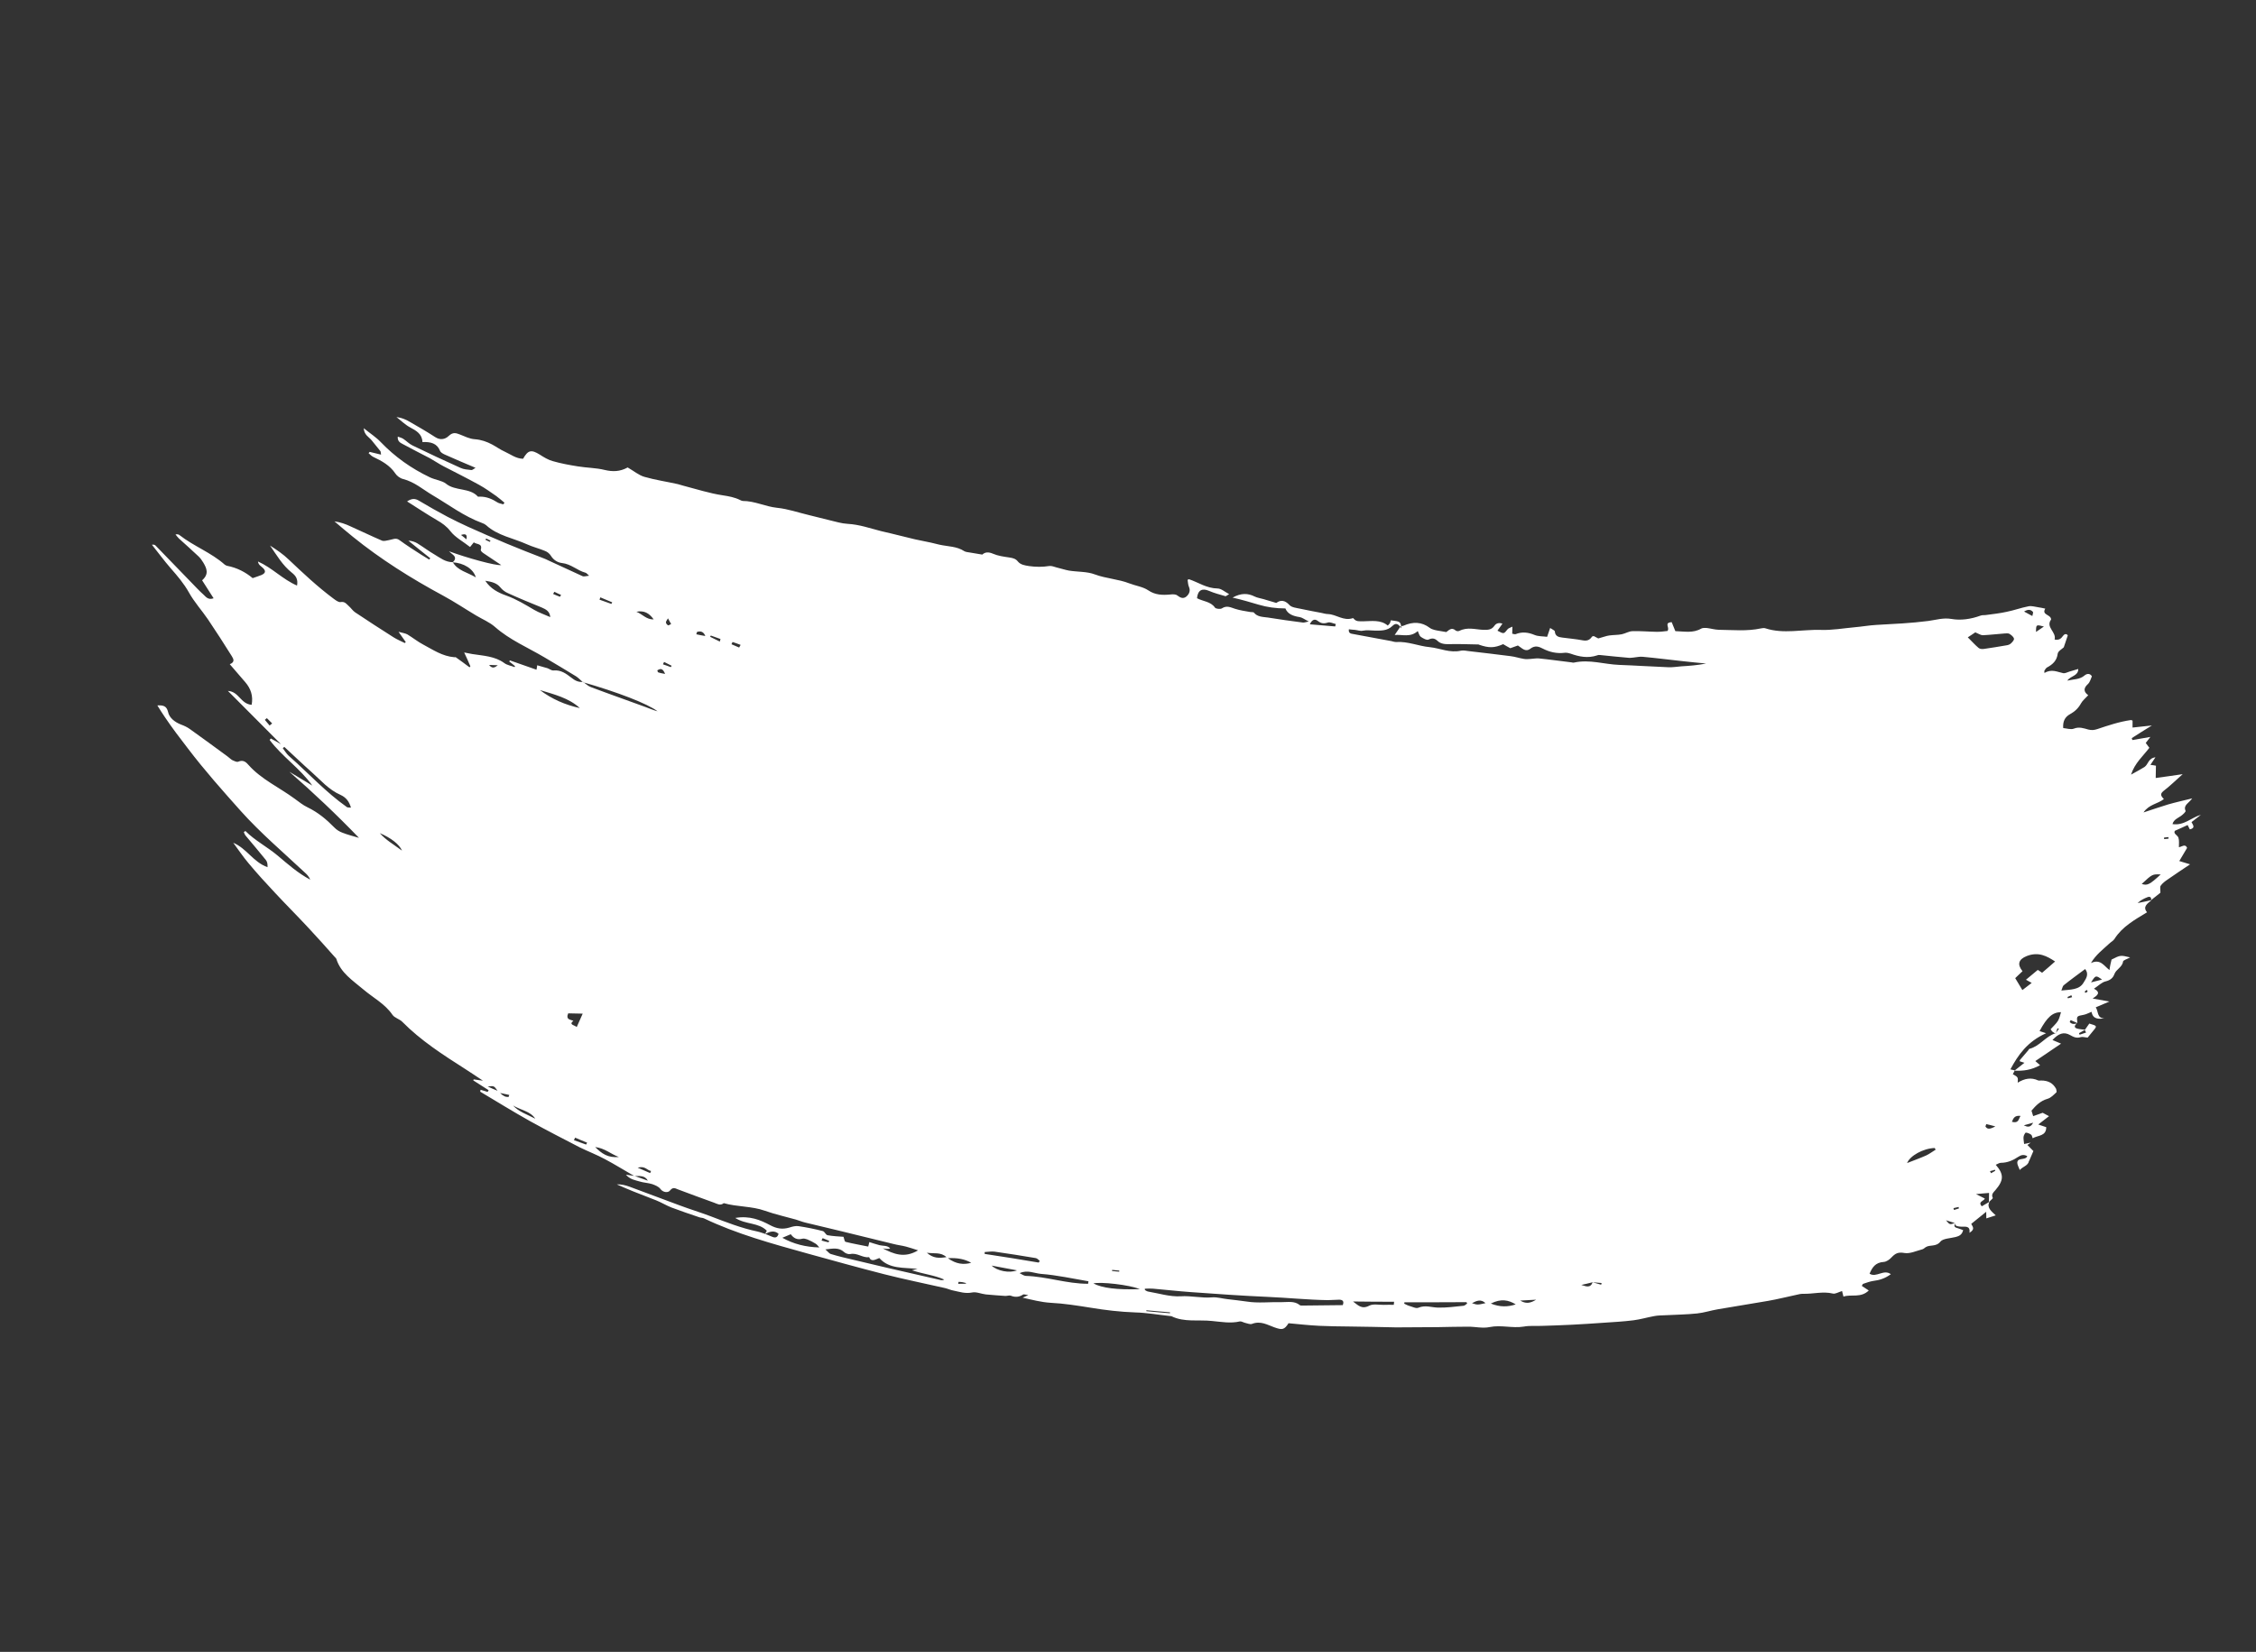 <svg width="1162" height="851" viewBox="0 0 1162 851" fill="none" xmlns="http://www.w3.org/2000/svg">
<rect x="0" y="0" width="1162" height="851" fill="#333333" stroke="none"/>
<path fill-rule="evenodd" clip-rule="evenodd" d="M717.12 322.519C714.534 325.07 711.051 324.886 707.984 324.851C705.99 324.813 704.027 324.498 701.939 324.909C700.625 325.212 699.172 324.595 697.744 324.471C696.762 324.409 695.72 324.326 694.769 324.179C694.451 326.189 695.7 326.443 697.038 326.632C703.578 327.813 710.147 329.1 716.687 330.281C717.489 330.471 718.26 330.747 719.064 330.745C725.233 330.345 730.628 332.854 736.46 333.395C741.814 333.959 746.792 336.512 752.553 335.193C753.776 334.955 755.143 335.25 756.422 335.418C763.62 336.255 770.819 337.092 777.987 338.015C780.366 338.287 782.622 339.093 784.971 339.451C786.041 339.641 787.144 339.552 788.247 339.464C789.677 339.396 791.199 339.072 792.627 339.196C798.19 339.738 803.721 340.558 809.314 341.207C809.76 341.27 810.294 341.461 810.742 341.331C818.799 339.579 826.278 342.254 834.077 342.534C842.472 342.833 850.835 343.411 859.289 343.731C861.521 343.854 863.818 343.42 866.083 343.265C870.255 343.019 874.457 342.688 878.783 341.822C874.767 341.447 870.75 341.072 866.764 340.612C859.863 339.881 853.022 338.979 846.149 338.355C844.602 338.188 842.99 338.577 841.321 338.752C840.576 338.776 839.77 338.97 838.997 338.887C834.057 338.472 829.089 337.95 824.181 337.449C823.734 337.386 823.198 337.387 822.72 337.602C817.85 339.239 813.362 338.31 808.911 336.718C808.02 336.399 807.01 336.231 806.056 336.276C801.852 336.8 798.138 335.954 794.583 334.103C792.775 333.167 790.669 332.317 788.269 334.162C785.598 336.2 783.865 333.745 781.822 332.532C780.687 332.898 779.462 333.329 777.908 333.931C776.722 333.314 775.449 332.569 774.235 331.846C769.629 333.867 766.949 333.874 761.874 332.155C761.755 332.112 761.608 331.963 761.458 332.006C756.724 331.954 751.991 331.709 747.196 331.828C744.693 331.899 742.281 331.905 740.481 330.199C739.124 328.941 737.877 328.495 735.783 329.484C734.885 329.935 732.93 328.85 731.807 328.062C731.067 327.508 730.811 326.354 730.257 325.094C726.412 328.546 722.29 326.782 718.355 327.112C719.504 325.399 720.47 324.007 721.437 322.615C721.944 322.507 722.48 322.505 722.869 322.355C727.804 320.162 732.299 320.321 736.408 323.432C737.088 323.965 738.037 324.305 738.958 324.538C740.741 324.982 742.556 325.148 744.934 325.613C746.042 324.947 747.552 322.784 749.825 324.852C750.179 325.172 751.161 325.234 751.64 325.019C755.83 322.849 759.985 324.335 764.153 324.474C766.415 324.511 768.232 324.485 769.712 322.407C770.437 321.315 771.785 320.542 773.862 321.285C772.926 322.592 772.111 323.748 771.295 324.905C774.614 326.671 774.554 326.65 776.514 324.165C776.996 323.565 778.011 323.348 778.999 322.833C778.984 324.372 778.944 325.42 778.904 326.467C779.737 326.572 780.24 326.849 780.629 326.698C784.067 325.321 787.189 325.762 790.452 327.122C792.321 327.887 794.704 327.774 796.875 328.068C797.518 326.271 797.947 325.072 798.438 323.51C799.562 324.299 800.868 324.766 800.862 325.343C801.018 327.716 802.77 328.246 804.703 328.455C808.153 328.916 811.664 329.207 815.112 329.861C817.431 330.304 818.836 329.744 820.015 327.946C820.136 327.796 820.612 327.773 820.911 327.687C821.977 328.261 823.044 328.836 823.222 328.899C825.73 328.252 827.315 327.564 828.925 327.367C831.042 327.062 833.215 327.164 835.304 326.752C837.184 326.363 839.012 325.182 840.828 325.156C845.029 325.017 849.164 325.434 853.362 325.488C855.357 325.526 857.415 325.2 858.876 325.046C860.264 323.226 856.833 320.84 861.035 320.508C861.674 322.089 862.314 323.669 862.925 325.143C867.629 325.281 872.027 326.275 876.249 323.827C876.998 323.419 878.189 323.458 879.171 323.52C881.223 323.771 883.212 324.386 885.267 324.445C892.473 324.512 899.761 325.285 907.013 323.727C907.819 323.533 908.713 323.467 909.366 323.7C918.598 326.713 928.33 324.208 937.797 324.505C943.543 324.725 949.479 323.663 955.291 323.135C959.017 322.826 962.746 322.133 966.5 321.931C975.379 321.438 984.287 321.052 993.203 319.896C997.139 319.373 1000.93 318.123 1005.15 318.861C1009.94 319.704 1015.16 318.964 1020.09 317.156C1020.96 316.79 1022.03 316.98 1022.95 316.828C1026.47 316.348 1030.02 315.976 1033.51 315.198C1037.33 314.44 1041.04 313.062 1044.91 312.325C1046.5 312.022 1048.22 312.638 1049.88 312.847C1051.1 312.994 1052.2 313.29 1053.45 313.544C1051.42 316.969 1056.43 316.444 1056.46 319.159C1053.5 323.122 1059.32 325.587 1058.27 329.459C1060.59 329.902 1061.58 329.002 1062.63 327.545C1063.69 326.089 1064.79 326.77 1065.05 327.347C1064.28 329.679 1063.73 331.412 1062.99 333.467C1062.15 334.324 1060.03 335.398 1059.86 336.788C1059.41 340.296 1057.37 342.268 1054.31 343.879C1053.72 344.244 1053.38 344.993 1052.96 345.614C1052.95 345.999 1053.04 346.32 1053.04 346.704C1056.72 344.45 1059.65 346.175 1062.77 346.808C1063.72 346.955 1064.83 346.29 1065.88 345.988C1067.37 345.556 1068.81 345.104 1070.45 344.629C1070.47 348.307 1066.54 348.06 1064.82 350.63C1068.31 349.851 1071.17 350.101 1073.66 347.999C1074.62 347.184 1076.33 346.539 1077.47 348.396C1076.86 349.723 1076.55 351.348 1075.43 352.399C1072.97 354.607 1073.25 356.445 1075.59 358.15C1074.14 359.757 1072.67 360.872 1071.88 362.328C1070.55 364.747 1068.77 366.526 1066.2 367.922C1063.53 369.383 1062.44 371.695 1062.7 375.072C1064.46 375.217 1066.6 375.982 1068.15 375.379C1070.96 374.26 1073.36 375.216 1075.62 375.83C1077.4 376.275 1078.6 376.122 1080.18 375.626C1085.89 373.709 1091.59 371.792 1097.59 370.943C1097.86 370.942 1098.12 371.134 1098.42 371.24C1098.41 372.202 1098.4 373.164 1098.41 374.811C1101.54 374.482 1104.41 374.154 1108.37 373.738C1104.33 376.249 1101.15 378.203 1098 380.263C1098.09 380.584 1098.23 380.926 1098.32 381.246C1101.24 380.747 1104.11 380.227 1107.6 379.641C1106.57 381.011 1105.85 381.911 1105.21 382.747C1105.92 383.771 1106.51 384.561 1107.07 385.243C1103.78 389.57 1099.57 393.087 1097.64 399.057C1100.39 397.532 1102.55 396.372 1104.53 395.149C1106.54 393.839 1106.42 390.611 1110.21 390.131C1109.21 391.609 1108.48 392.701 1107.61 394.029C1108.83 394.176 1109.66 394.28 1110.46 394.471C1110.41 396.673 1110.36 398.683 1110.34 400.799C1114.78 400.168 1118.93 399.623 1124.24 398.819C1120.51 402.121 1117.59 405.036 1114.38 407.46C1112.16 409.176 1113.4 410.391 1114.55 411.671C1111.31 414.181 1106.9 414.341 1104.06 418.539C1108.75 417.03 1112.67 415.631 1116.64 414.445C1120.52 413.323 1124.52 412.437 1129.15 411.292C1127.4 413.755 1124.41 414.81 1125.72 417.693C1125.95 418.163 1124.36 419.621 1123.37 420.329C1121.75 421.487 1119.63 422.177 1118.98 424.552C1124.96 425.434 1128.69 421.17 1133.62 419.747C1132.03 421.012 1130.38 422.257 1128.79 423.522C1129.52 425.038 1130.99 426.531 1127.92 427.266C1127.45 426.326 1127.04 425.6 1126.78 425.024C1124.54 426.055 1122.68 426.937 1120.23 427.991C1119.23 429.468 1121.58 430.211 1122.04 431.535C1122.53 432.966 1122.25 434.699 1122.29 436.452C1123.6 436.341 1125.56 434.434 1126.51 436.804C1125.18 439.031 1123.85 441.258 1122.49 443.571C1124.24 444.101 1125.81 444.567 1128.04 445.267C1123.81 448.1 1120.13 450.546 1116.47 453.1C1115.15 453.98 1113.77 455.031 1112.92 456.273C1112.41 456.958 1112.81 458.261 1112.77 459.886C1111.54 460.894 1109.71 462.267 1108 463.683C1108.16 462.293 1107.45 461.653 1106.05 462.212C1104.25 462.923 1102.55 463.761 1101.01 465.24C1103.4 464.742 1105.85 464.265 1108.27 463.682C1106.16 465.44 1103.44 467.072 1105.88 469.974C1099.47 473.86 1093.03 477.446 1089.13 483.678C1088.49 484.705 1087.21 485.307 1086.28 486.229C1083.06 489.23 1079.52 491.826 1076.98 496.13C1081.88 493.83 1083.63 497.545 1086.53 499.74C1086.75 498.371 1086.82 497.623 1087 496.917C1087.19 496.019 1087.44 495.141 1087.6 494.328C1092.18 492.008 1092.18 492.008 1097.17 493.214C1095.73 494.051 1093.58 494.634 1093.51 495.383C1093.16 498.248 1089.96 499.325 1089.07 501.808C1088.4 503.691 1087.08 504.956 1084.51 505.582C1082.54 506.036 1080.82 507.836 1078.55 509.338C1082.49 511.424 1080 512.948 1077.87 514.407C1080.96 514.934 1083.73 515.44 1086.49 515.946C1084.13 516.936 1081.83 517.946 1079.46 518.936C1080.99 521.219 1079.97 524.621 1083.99 524.611L1084.14 524.568C1080.86 525.132 1077.94 525.054 1077.3 521.25C1075.74 521.853 1074.63 522.518 1073.41 522.757C1069.53 523.493 1069.56 523.408 1070 527.041C1068.85 526.531 1067.69 526.021 1066.53 525.51C1066.35 525.832 1066.23 526.174 1066.05 526.495C1066.9 527.476 1068.06 527.794 1069.67 527.213C1068.65 528.199 1067.99 529.312 1069.86 529.885C1071.13 530.245 1072.59 530.284 1073.99 530.494C1072.91 531.074 1071.89 531.676 1070.82 532.256C1070.93 532.49 1071.02 532.811 1071.14 533.046C1072.27 532.68 1073.35 532.292 1074.48 531.926C1074.25 531.456 1074.02 530.986 1073.81 530.623C1074.6 529.552 1075.35 528.374 1076.14 527.303C1080.38 528.533 1080.32 528.512 1077.67 531.618C1076.86 532.582 1076.1 533.568 1075.29 534.532C1073.98 534.45 1072.79 534.025 1071.84 534.263C1069.57 534.995 1068.09 534.272 1066.25 533.229C1063.02 531.399 1060.33 532.368 1057.17 535.775C1058.39 536.306 1059.6 536.838 1061.59 537.645C1059.01 539.426 1057.01 540.736 1054.97 542.13C1052.84 543.59 1050.62 545.113 1048.34 546.615C1049.26 547.426 1049.94 547.958 1050.79 548.747C1046.36 551.217 1042.07 551.805 1037.6 551.56C1039.19 550.295 1040.69 549.093 1042.73 547.506C1041.67 547.124 1040.98 546.976 1040.33 546.743C1040.36 546.465 1040.28 546.144 1040.46 546.015C1041.84 544.387 1043.32 542.694 1044.7 541.066C1044.91 540.852 1045.01 540.402 1045.31 540.316C1050.68 538.956 1053.56 533.903 1058.76 532.286C1059.36 531.536 1059.9 530.765 1060.51 530.015C1060.27 529.931 1059.97 529.824 1059.73 529.739C1059.43 530.595 1059.09 531.537 1058.81 532.5C1058.31 532.223 1057.75 531.925 1057.27 531.563C1056.8 531.201 1056.54 530.624 1056.21 530.219C1057.57 528.676 1059.01 527.454 1059.95 525.955C1060.77 524.606 1061.08 522.98 1061.57 521.418C1057.25 521.515 1054.49 523.809 1050.52 531.174C1051.11 531.386 1052.18 531.768 1053.87 532.277C1044.12 536.706 1039.5 543.452 1035.49 550.902C1036.3 551.093 1037.04 551.262 1037.78 551.431C1037.42 552.074 1037.11 552.737 1036.75 553.379C1039.48 554.933 1039.48 554.933 1039.27 557.756C1042.71 555.609 1046.18 554.916 1049.79 556.596C1050.21 556.745 1050.77 556.658 1051.25 556.635C1054.94 556.604 1057.58 558.03 1059.1 561.084C1059.07 560.977 1059.07 560.784 1058.98 560.656C1059.07 561.362 1059.5 562.387 1059.17 562.751C1057.79 563.995 1056.35 565.602 1054.64 566.055C1050.91 567.133 1048.65 569.512 1046.36 572.169C1046.62 572.938 1046.85 573.793 1047.23 574.989C1049.14 574.321 1050.91 573.697 1052.13 573.266C1053.38 573.904 1054.44 574.479 1055.39 575.011C1053.17 576.727 1051.79 577.778 1049.84 579.301C1051.74 579.98 1052.9 580.298 1053.96 580.68C1053.95 585.405 1049.76 584.774 1046.97 586.385C1046.65 585.595 1046.63 584.911 1046.21 584.57C1045.41 583.994 1044.38 583.527 1043.45 583.486C1043.13 583.466 1042.34 584.921 1042.27 585.67C1042.14 586.782 1042.46 587.957 1042.56 589.346C1043.79 589.108 1044.86 588.913 1045.97 588.632C1045.43 589.019 1044.85 589.49 1044.26 589.855C1045.29 590.9 1046.32 591.945 1047.35 592.99C1047.51 592.562 1047.69 592.241 1047.84 591.813C1046.96 593.911 1045.98 596.072 1045.1 598.17L1045.07 598.063C1044.66 600.523 1042.06 600.85 1040.32 602.736C1039.74 601.177 1039.06 600.067 1039.04 598.998C1039.16 596.047 1043.22 597.982 1044.2 595.628C1042.48 594.627 1041.02 594.973 1039.61 595.918C1036.88 597.742 1034.01 599.032 1030.53 599.041C1029.72 599.043 1028.88 599.707 1027.96 600.052C1032.23 604.958 1032.14 608.016 1027.77 613.115C1026.74 614.294 1025.51 615.302 1026.42 617.074C1026.57 617.416 1025.1 618.531 1024.43 619.26C1024.42 617.806 1024.46 616.373 1024.51 614.556C1022.45 614.689 1020.63 614.908 1017.8 615.15C1019.85 616.171 1021.03 616.788 1022.34 617.448C1021.88 618.732 1018.54 619.082 1020.78 621.428C1022.04 620.72 1023.32 619.925 1024.67 619.152C1023.27 622.127 1025.49 623.789 1027.94 626.114C1025.97 626.76 1024.62 627.148 1023.1 627.665C1023.08 626.404 1023.06 625.72 1023.04 624.266C1020.13 626.604 1017.76 628.555 1015.33 630.486C1015.91 631.852 1017.6 633.131 1014.42 635.085C1014.94 631.021 1011.86 632.141 1009.6 631.911C1008.32 631.743 1006.92 631.726 1006.85 630.058C1005.39 629.634 1003.97 629.125 1002.33 628.637C1004.25 630.963 1004.25 630.963 1006.85 630.058C1006.78 630.999 1006.17 632.134 1007.83 632.536C1008.99 632.853 1010.03 633.321 1011.16 633.724C1010.6 636.035 1009.19 636.787 1007.28 637.262C1004.57 637.932 1000.78 638.027 999.487 639.591C997.165 642.526 994.083 641.037 991.805 642.539C991.265 642.925 990.754 643.418 990.157 643.591C987.052 644.411 983.671 646.002 980.906 645.496C977.636 644.905 976.199 645.743 974.273 647.757C973.28 648.85 971.66 650.009 970.29 650.098C965.909 650.365 964.306 652.978 962.964 656.167C966.456 658.381 970.225 653.647 973.921 656.417C970.921 658.627 967.994 659.511 964.774 659.904C963.074 660.164 961.37 660.81 959.697 661.37C959.398 661.457 959.184 662.056 958.972 662.462C960.155 663.272 961.309 663.974 962.552 664.805C958.433 668.835 953.541 666.602 949.508 667.96C949.193 666.592 948.992 665.844 948.791 665.097C946.999 665.614 945.261 666.73 944.043 666.391C938.934 665.143 933.767 666.674 928.735 666.516C927.604 666.497 926.44 666.757 925.335 667.037C920.412 668.076 915.545 669.328 910.623 670.175C901.972 671.714 893.354 672.976 884.702 674.516C881.213 675.102 877.717 676.266 874.169 676.638C868.744 677.208 863.234 677.264 857.841 677.556C855.934 677.646 853.999 677.63 852.06 677.998C848.48 678.648 844.955 679.705 841.377 680.163C836.189 680.818 831.005 681.087 825.79 681.442C820.426 681.841 815.092 682.154 809.699 682.445C804.515 682.715 799.302 682.878 794.089 683.041C790.961 683.177 787.867 682.843 784.854 683.406C778.948 684.383 773.219 682.431 767.222 683.665C763.67 684.422 759.809 683.427 756.116 683.457C750.964 683.449 745.751 683.612 740.569 683.689C734.255 683.748 727.941 683.807 721.717 683.801C720.764 683.846 719.781 683.785 718.769 683.809C710.73 683.636 702.632 683.443 694.562 683.357C689.56 683.305 684.557 683.254 679.557 683.01C674.288 682.767 669.083 682.16 663.697 681.682C661.46 685.129 660.416 685.239 656.38 683.795C652.819 682.522 649.327 680.307 644.903 682.007C643.887 682.416 642.464 681.714 641.275 681.482C640.414 681.27 639.437 680.631 638.662 680.74C633.767 681.886 629.011 680.957 624.28 680.52C617.319 679.768 609.949 681.283 603.458 678.093C603.34 678.05 603.162 677.987 602.953 678.008C596.825 677.361 590.79 676.265 584.687 676.109C576.887 675.83 569.243 674.93 561.661 673.666C554.882 672.593 548.043 671.498 541.138 671.152C536.227 670.844 531.772 669.637 526.75 668.516C527.887 667.958 528.515 667.699 529.652 667.141C528.343 667.058 527.364 666.612 526.915 666.934C524.817 668.307 522.791 668.355 520.626 667.484C519.854 667.208 518.688 667.66 517.766 667.62C514.432 667.393 511.04 667.145 507.737 666.833C505.358 666.561 502.838 665.37 500.66 665.846C497.198 666.539 494.29 665.498 491.229 664.886C489.653 664.612 488.231 663.91 486.686 663.551C476.286 661.183 465.794 659.071 455.487 656.446C442.238 653.059 429.081 649.415 415.924 645.771C397.719 640.707 379.483 635.729 362.617 627.669C361.936 627.329 361.041 627.395 360.27 627.119C355.432 625.485 350.594 623.851 345.817 622.046C343.117 620.984 340.601 619.408 337.902 618.346C333.987 616.752 330.01 615.33 326.154 613.758C323.276 612.632 320.46 611.335 317.672 610.145C320.115 610.053 322.194 610.604 324.272 611.347C332.847 614.51 341.332 617.739 349.908 620.903C355.219 622.899 360.712 624.574 366.023 626.57C373.915 629.586 381.776 632.688 390.186 634.441C391.553 634.737 392.828 635.289 394.165 635.671C395.381 636.202 396.627 636.648 397.783 637.158C399.355 637.817 400.46 637.536 401.015 635.611C398.83 633.671 396.47 634.468 394.105 635.65C394.469 635.007 394.773 634.344 394.955 634.023C390.798 629.736 384.146 630.928 378.7 627.436C386.247 626.177 391.644 628.494 396.651 631.153C399.91 632.898 402.912 633.489 406.585 632.39C408.109 631.873 409.87 631.441 411.327 631.672C415.52 632.303 419.77 633.147 423.81 634.206C424.79 634.46 425.309 636.191 426.261 636.338C429.085 636.865 432.062 636.965 434.472 637.151C434.878 638.262 434.984 639.651 435.548 639.756C439.351 640.73 443.216 641.34 447.198 642.186C447.447 641.116 447.602 640.496 447.787 639.79L447.698 639.854C449.449 640.384 451.171 641 453.012 641.465C454.854 641.931 457.092 641.476 458.505 643.14C457.877 643.399 457.282 643.379 456.746 643.38C456.032 643.318 455.408 643.191 454.693 643.129C460.234 645.98 465.81 648.36 472.879 644.13C470.534 643.388 468.694 642.73 466.733 642.222C464.595 641.65 462.334 641.42 460.195 640.849C450.778 638.542 441.36 636.235 432.002 633.95C426.268 632.575 420.593 631.221 414.859 629.846C413.195 629.444 411.564 628.764 409.931 628.276C404.645 626.772 399.177 625.588 394.013 623.741C387.188 621.3 379.649 621.789 372.789 619.818C370.988 621.298 369.332 620.126 367.848 619.596C361.616 617.367 355.474 615.073 349.273 612.759C347.789 612.228 346.726 611.268 345.038 613.368C344.163 614.503 341.573 614.446 340.133 612.482C339.281 611.309 337.472 610.565 335.929 610.013C333.821 609.356 331.498 609.297 329.39 608.64C327.223 607.961 324.694 607.732 322.396 605.173C324.627 605.488 325.728 605.592 326.798 605.782C329.112 606.609 331.368 607.416 333.683 608.244C332.162 605.383 329.298 605.903 326.708 605.846C321.644 602.972 316.731 599.863 311.605 597.161C307.399 594.884 302.8 593.143 298.532 591.037C289.939 586.612 281.406 582.208 272.964 577.547C264.316 572.716 255.88 567.478 247.383 562.411C247.264 562.368 247.417 561.94 247.541 561.406C248.818 561.766 249.946 562.169 251.164 562.508C251.345 562.187 251.497 561.952 251.679 561.63C249.015 559.905 246.381 558.287 243.777 556.583C243.838 556.412 243.899 556.241 243.96 556.07C245.18 556.216 246.459 556.384 248.749 556.72C245.05 554.335 242.329 552.397 239.428 550.587C228.034 543.325 216.67 535.978 207.234 526.424C205.819 524.952 203.204 524.403 202.118 522.759C198.302 517.146 192.139 513.976 187.059 509.649C181.713 505.13 175.498 501.169 173.274 494.098C173.159 493.671 172.745 493.33 172.451 493.031C167.914 487.933 163.437 482.856 158.781 477.908C153.122 471.829 147.254 465.964 141.595 459.886C136.939 454.937 132.372 449.925 128.015 444.698C125.189 441.37 122.753 437.698 120.138 434.156C127.166 437.153 130.433 444.114 137.793 446.747C137.867 445.229 137.701 444.01 136.965 443.071C133.582 438.868 130.049 434.708 126.575 430.569C126.104 430.015 125.873 429.353 125.581 428.669C125.851 428.476 126.121 428.283 126.391 428.09C131.316 433.037 137.657 436.271 143.062 440.811C148.261 445.181 153.486 449.85 159.797 453.169C159.186 451.695 158.244 450.586 157.122 449.605C145.938 439.136 134.183 429.139 123.99 417.77C114.623 407.274 105.315 396.801 96.848 385.662C92.731 380.327 88.673 375.014 84.916 369.422C83.595 367.501 82.363 365.516 81.044 363.403C84.113 363.246 85.836 363.669 86.579 366.831C87.206 369.759 89.953 371.996 93.246 373.271C94.849 373.844 96.449 374.61 97.78 375.568C104.286 380.213 110.702 384.921 117.119 389.63C117.976 390.226 118.742 391.08 119.69 391.612C120.609 392.037 121.972 392.718 122.69 392.395C125.382 391.234 126.797 392.706 128.034 394.113C134.573 401.473 143.912 405.682 151.806 411.499C153.936 413.033 155.944 414.717 158.345 415.865C163.828 418.502 168.2 422.19 172.269 426.349C173.389 427.522 174.928 428.459 176.471 429.011C178.993 430.009 181.696 430.686 184.903 431.64C173.288 419.569 161.426 408.375 149.024 397.567C152.991 399.951 156.899 402.314 160.866 404.699C154.639 395.906 145.259 389.751 138.881 381.194C139.091 380.98 139.332 380.68 139.483 380.444C141.232 381.359 142.949 382.36 144.726 383.381C135.525 374.105 126.442 365.063 117.389 355.935C123.103 356.241 123.845 362.589 129.617 363.109C130.467 358.489 129.193 354.751 126.307 351.401C123.657 348.329 121.007 345.257 118.357 342.185C121.257 341.002 120.171 339.359 119.38 338.014C115.422 331.674 111.374 325.399 107.176 319.167C103.976 314.45 100.028 310.141 97.307 305.209C94.731 300.619 91.434 296.736 87.958 292.79C84.542 288.865 81.486 284.682 78.25 280.628C79.174 280.476 79.709 280.667 80.063 280.987C86.077 287.193 92.092 293.4 98.106 299.606C100.318 301.845 102.468 304.256 104.859 306.366C106.07 307.475 107.184 309.225 110.023 308.213C107.999 305.075 106.122 302.087 104.098 298.949C107.792 295.733 106.452 292.743 104.694 289.797C104.02 288.687 103.227 287.535 102.224 286.597C98.919 283.484 95.524 280.435 92.129 277.386C91.48 276.768 90.951 276 90.392 275.317C91.466 275.122 92.001 275.313 92.473 275.675C99.744 281.365 108.853 284.72 115.702 290.838C115.997 291.137 116.531 291.328 116.947 291.477C122.089 292.447 126.533 294.809 130.136 297.836C131.989 297.147 133.393 296.78 134.739 296.199C136.743 295.275 136.991 294.205 135.576 292.734C134.663 291.731 133.12 291.179 132.871 289.256C140.372 292.615 145.467 298.396 152.999 301.669C153.598 298.311 152.334 296.604 150.295 295.005C145.449 291.148 142.492 285.939 139.086 281.052C142.518 283.245 145.862 285.503 148.694 288.254C156.1 295.247 163.506 302.241 171.755 308.378C172.819 309.144 174.267 310.338 175.4 310.164C177.757 309.752 178.546 311.289 179.727 312.291C180.849 313.272 181.699 314.638 182.942 315.469C189.481 319.835 196.109 324.137 202.768 328.353C204.574 329.482 206.561 330.289 208.487 331.268C208.667 331.139 208.818 330.903 208.998 330.775C207.97 329.345 206.972 327.829 205.268 325.482C207.525 326.096 208.804 326.264 209.811 326.817C212.624 328.499 215.105 330.545 217.979 332.056C223.045 334.737 227.807 338.082 234.056 338.579C234.234 338.643 234.443 338.621 234.623 338.492C237.018 340.218 239.473 341.965 241.837 343.776C241.958 343.626 242.138 343.497 242.289 343.262C241.299 340.976 240.309 338.691 239.083 336.129C240.777 336.445 242.026 336.699 243.215 336.931C248.983 337.836 254.937 338.034 259.756 341.593C261.175 342.679 263.287 342.952 265.037 343.674C265.098 343.503 265.219 343.353 265.28 343.182C264.305 342.351 263.271 341.498 262.266 340.752C262.387 340.602 262.538 340.367 262.658 340.217C267.169 341.83 271.71 343.358 276.34 345.014C276.468 344.094 276.594 343.367 276.72 342.64L276.63 342.704C278.382 343.234 280.224 343.7 281.976 344.23C282.985 344.591 284.019 345.444 284.972 345.398C288.996 345.003 291.656 347.113 294.287 349.116C296.06 350.523 297.836 351.545 300.34 351.282C301.671 352.24 302.91 353.456 304.394 353.987C313.651 357.491 323 360.738 332.287 364.157C334.424 364.921 336.499 365.857 338.697 366.45C333.614 362.507 317.771 356.454 300.22 351.432C299.098 350.451 298.037 349.299 296.795 348.469C291.407 345.19 285.959 341.89 280.482 338.675C271.866 333.566 262.494 329.634 254.965 322.983C252.219 320.553 248.541 319.044 245.284 317.107C239.6 313.722 234.097 310.016 228.261 306.866C211.761 297.971 196.074 288.112 181.744 276.518C178.524 273.918 175.393 271.253 172.263 268.589C175.326 269.009 177.997 269.964 180.516 271.155C185.942 273.578 191.248 276.152 196.704 278.49C197.623 278.915 199.117 278.484 200.34 278.245C202.189 277.941 203.927 276.825 205.76 278.253C209.367 280.895 213.125 283.301 216.884 285.708C218.245 286.581 219.697 287.39 221.058 288.263C221.268 288.049 221.42 287.813 221.63 287.599C217.877 284.615 214.065 281.61 210.343 278.541C212.189 278.622 213.613 279.131 214.946 279.897C217.965 281.75 220.803 283.923 223.853 285.69C226.725 287.393 229.413 289.61 233.225 289.622C235.683 293.977 240.797 294.841 245.09 297.438C243.793 293.016 238.849 289.992 233.135 289.686C234.576 288.464 234.916 287.137 233.381 285.816C232.642 285.262 231.993 284.643 231.284 284.004C240.394 287.359 255.184 291.49 258.195 291.119C254.94 288.989 251.923 286.945 248.905 284.9C248.313 284.495 247.517 283.728 247.611 283.278C248.717 279.812 245.433 280.569 244.045 279.396C243.352 280.21 242.87 280.81 242.116 281.796C238.51 278.961 234.451 276.834 231.981 273.633C230.011 271.094 227.763 269.517 225.098 267.985C219.945 264.983 214.975 261.661 209.677 258.317C212.135 256.686 213.772 256.789 215.608 257.832C220.523 260.749 225.528 263.601 230.594 266.282C234.031 268.09 237.529 269.728 241.086 271.386C247.668 274.32 254.251 277.254 260.894 280.016C267.241 282.673 273.709 285.179 280.117 287.664C280.829 287.919 281.57 288.281 282.252 288.621C288.181 291.321 294.139 294.128 300.069 296.828C300.691 297.148 301.767 296.76 303.436 296.585C302.402 295.732 302.081 295.134 301.575 295.05C297.298 293.907 294.204 290.579 289.504 290.057C287.183 289.806 285.112 288.486 283.792 286.372C283.118 285.262 281.937 284.26 280.69 283.815C277.665 282.539 274.397 281.757 271.462 280.417C264.436 277.228 256.199 275.923 250.415 270.572C249.854 270.081 249.113 269.72 248.341 269.444C238.876 265.962 231.161 260.016 222.752 255.077C217.837 252.161 213.587 248.323 207.646 246.778C206.041 246.397 204.416 245.14 203.594 243.88C200.894 239.825 196.718 237.462 192.301 235.4C191.382 234.974 190.617 234.121 189.849 233.46C190.059 233.246 190.21 233.011 190.421 232.796C192.263 233.262 194.045 233.706 196.274 234.214C196.046 233.167 196.17 232.632 195.875 232.333C194.405 230.456 192.844 228.642 191.373 226.765C190.02 225.122 187.529 224.038 187.354 220.596C190.781 223.367 193.829 225.326 196.158 227.8C203.38 235.308 211.749 241.294 221.531 245.951C224.229 247.206 227.769 247.603 229.689 249.159C234.445 253.081 241.969 251.138 246.122 255.809C246.27 255.959 246.718 255.829 247.045 255.85C250.619 255.777 253.554 257.116 256.336 258.884C257.165 259.373 258.266 259.477 259.216 259.817C259.457 259.517 259.639 259.196 259.849 258.982C258.461 257.809 257.073 256.637 255.595 255.529C252.696 253.526 249.828 251.439 246.747 249.757C240.764 246.459 234.629 243.395 228.585 240.268C226.096 238.992 223.848 237.415 221.39 236.053C216.709 233.606 211.997 231.245 207.346 228.713C206.101 228.074 204.65 227.266 204.882 224.935C206.069 225.359 206.93 225.571 207.64 226.018C209.327 227.104 210.712 228.661 212.49 229.491C220.641 233.468 228.853 237.274 237.154 241.016C238.814 241.803 240.838 241.947 242.771 242.156C243.277 242.24 243.998 241.533 244.927 240.996C239.352 238.616 234.22 236.491 229.151 234.195C228.172 233.748 226.987 233.131 226.639 232.234C225.127 228.411 221.831 227.521 217.6 227.746C217.432 223.535 214.411 221.875 211.152 220.13C208.575 218.725 206.511 216.635 204.206 214.845C206.823 215.202 208.988 216.073 210.972 217.265C215.414 219.82 219.856 222.374 224.147 225.164C226.691 226.846 229.257 226.412 231.211 224.505C233.225 222.618 234.77 222.978 236.876 223.827C239.338 224.805 241.886 226.102 244.505 226.267C247.898 226.515 250.746 227.534 253.502 229.002C255.694 230.172 257.704 231.664 259.958 232.663C263.012 234.045 265.759 236.283 269.422 236.338C271.967 231.842 273.638 231.474 278.019 234.199C280.091 235.52 282.281 236.882 284.657 237.539C288.903 238.768 293.303 239.57 297.674 240.264C302.223 241.022 306.988 240.989 311.414 242.089C315.544 243.084 319.327 242.989 323.159 240.884C323.398 240.776 323.785 240.818 323.368 240.862C326.537 242.671 328.987 244.803 331.898 245.651C337.48 247.261 343.398 248.123 349.163 249.413C350.084 249.645 350.974 249.964 351.895 250.197C358.638 251.933 365.346 254.139 372.275 255.169C375.516 255.653 378.459 256.223 381.245 257.605C381.629 257.84 382.164 258.031 382.55 258.072C388.774 258.078 394.106 260.951 400.235 261.598C405.858 262.161 411.199 264.072 416.696 265.362C420.261 266.251 423.766 267.119 427.331 268.008C430.362 268.705 433.419 269.702 436.574 269.865C442.616 270.192 448.077 272.145 453.721 273.585C455.563 274.051 457.435 274.431 459.277 274.896C463.288 275.848 467.268 276.886 471.279 277.838C474.072 278.451 476.837 278.957 479.63 279.57C481.057 279.887 482.393 280.268 483.819 280.585C488.158 281.558 492.835 281.396 496.622 283.91C497.332 284.357 498.433 284.461 499.385 284.608C501.406 284.945 503.428 285.282 505.955 285.703C507.368 284.374 509.156 284.241 511.528 285.283C514.078 286.388 517.023 286.766 519.818 287.186C521.661 287.459 523.147 287.798 524.294 289.27C525.648 290.913 527.67 291.25 530.078 291.628C533.587 292.111 536.922 292.146 540.472 291.581C541.664 291.428 542.94 291.981 544.157 292.32C546.326 292.806 548.404 293.549 550.603 293.95C555.034 294.665 559.89 294.375 563.896 295.904C569.682 298.07 576.022 298.311 581.718 300.541C584.952 301.795 588.729 302.277 591.421 304.109C595.03 306.558 598.752 306.634 602.836 306.26C604.028 306.108 605.637 306.104 606.404 306.764C607.942 307.894 609.393 308.702 611.104 307.287C612.576 305.979 613.248 304.288 612.403 302.345C611.879 301.192 611.892 299.845 611.694 298.712C612.173 298.497 612.353 298.369 612.472 298.411C617.31 300.045 621.449 303.07 627.107 303.163C629.042 303.18 630.842 304.885 633.094 306.077C632.016 306.657 631.505 307.15 631.237 307.151C628.386 306.324 625.505 305.583 622.776 304.414C619.129 302.82 616.943 304.065 616.545 308.171C619.567 309.831 623.646 309.842 625.789 313.022C626.23 313.663 628.55 313.913 629.329 313.42C631.936 311.745 633.86 312.916 636.146 313.638C638.67 314.444 641.346 314.822 643.992 315.285C644.616 315.412 645.541 315.26 645.836 315.559C647.571 317.82 650.46 317.792 653.017 318.127C659.023 319.117 665.031 319.914 671.039 320.711C671.603 320.817 672.231 320.559 674.111 320.169C671.888 319.084 670.707 318.083 669.369 317.894C666.009 317.368 663.279 316.391 662.057 313.444C657.173 313.435 652.771 312.826 648.288 311.512C644.041 310.282 639.825 308.967 634.863 307.868C639.294 305.398 642.777 305.582 646.244 307.305C647.607 307.986 649.273 308.195 650.787 308.64C652.777 309.255 654.766 309.87 657.379 310.612C659.569 308.982 661.801 309.104 664.158 311.685C665.307 312.965 667.836 313.194 669.827 313.616C673.423 314.42 677.02 315.031 680.646 315.748C681.717 315.938 682.785 316.32 683.916 316.339C688.352 316.477 691.95 320.081 696.82 318.444C696.97 318.401 697.324 318.721 697.5 318.977C698.649 320.257 700.199 320.039 701.926 320.077C706.364 320.023 711.108 319.113 714.799 322.268C715.341 321.69 715.732 321.347 715.913 321.025C716.157 320.533 716.191 320.063 716.375 319.549C721.371 320.178 721.371 320.178 721.843 323.726C720.229 321.314 718.984 320.676 717.12 322.519ZM814.486 661.952C816.684 662.545 819.083 663.885 820.336 660.568C821.791 660.992 823.246 661.416 824.701 661.84C824.793 661.583 824.856 661.22 824.948 660.963C823.461 660.817 821.883 660.736 820.336 660.568C818.336 661.108 816.456 661.498 814.486 661.952ZM591.343 665.36C596.903 666.286 602.543 668.111 608.145 667.797C613.628 667.441 618.826 668.818 624.28 668.355C626.903 668.135 629.604 669.004 632.252 669.276C635.583 669.695 638.886 670.007 642.186 670.512C648.014 671.438 653.978 670.674 659.813 670.831C663.148 670.865 666.73 670.022 669.506 672.367C669.831 672.58 670.427 672.6 670.904 672.577C677.813 672.538 684.753 672.414 691.603 672.354C692.517 670.171 691.332 669.554 689.724 669.558C687.789 669.541 685.821 669.803 683.885 669.786C673.434 669.62 663.111 668.535 652.693 668.091C639.506 667.525 626.323 666.575 613.139 665.625C606.741 665.171 600.316 664.418 593.949 663.878C592.52 663.753 591.09 663.821 589.66 663.889C589.718 664.102 589.685 664.38 589.743 664.594C590.246 664.871 590.779 665.254 591.343 665.36ZM1043.51 504.724C1045.52 503.03 1047.32 501.55 1049.6 499.663C1049.93 499.876 1050.76 500.365 1051.82 501.132C1053.93 499.374 1056.09 497.444 1058.52 495.321C1054.35 492.574 1050 490.148 1043.93 492.515C1039.71 494.193 1038.85 496.782 1041.74 500.324C1041.14 500.881 1040.44 501.503 1039.81 502.146C1039.21 502.704 1038.7 503.197 1037.98 503.904C1039.15 505.868 1040.29 507.725 1041.67 510.052C1043.26 508.786 1044.61 507.821 1046.47 506.362C1044.96 505.532 1044.25 505.085 1043.51 504.724ZM452.918 648.093C451.005 648.761 448.815 650.391 447.651 647.658C444.222 648.073 441.599 645.3 437.988 646.036C436.974 646.252 435.431 645.7 434.694 644.954C432.066 642.566 428.963 643.194 425.117 643.653C426.358 644.676 427.032 645.786 428.012 646.04C431.753 647.185 435.646 648.094 439.478 648.982C445.331 650.4 451.215 651.732 457.067 653.15C466.278 655.286 475.579 657.357 484.79 659.493C485.236 659.556 485.712 659.534 486.312 659.169C481.242 656.873 475.47 656.353 469.682 654.379C470.995 654.077 471.801 653.882 472.607 653.688C465.527 652.893 458.013 653.874 452.918 648.093ZM1013.55 328.332C1015.73 330.465 1017.29 332.278 1019.15 333.813C1019.71 334.303 1020.93 334.45 1021.86 334.298C1025.74 333.753 1029.58 333.102 1033.43 332.451C1034.21 332.342 1035.1 332.083 1035.7 331.526C1036.48 330.84 1037.51 329.661 1037.34 329.02C1037.14 328.08 1036.04 327.206 1035.07 326.567C1034.54 326.184 1033.49 326.294 1032.75 326.317C1028.96 326.604 1025.12 327.063 1021.3 327.244C1020.23 327.246 1019.17 326.479 1017.42 325.757C1016.25 326.594 1014.96 327.388 1013.55 328.332ZM148.688 389.336C158.727 398.141 167.654 407.995 178.715 415.814C179.159 416.069 179.934 415.96 180.767 416.065C179.903 413.053 178.346 410.855 175.471 409.536C169.273 406.837 165.212 401.908 160.429 397.687C155.646 393.466 151.132 389.052 146.439 384.767C146.17 384.96 145.928 385.26 145.658 385.453C146.717 386.797 147.478 388.228 148.688 389.336ZM278.976 312.938C273.133 310.558 267.349 308.2 261.657 305.584C260.144 304.947 258.726 303.86 257.755 302.644C255.901 300.34 253.317 299.705 249.957 299.179C252.626 303.32 256.656 305.341 260.752 306.805C265.974 308.674 270.474 311.441 275.123 314.166C277.61 315.635 280.43 316.547 283.424 317.908C283.186 314.83 281.111 313.895 278.976 312.938ZM723.392 670.884C723.359 671.162 723.298 671.333 723.266 671.611C724.244 672.057 725.132 672.568 726.172 672.843C727.627 673.267 729.494 674.225 730.631 673.666C734.159 672.225 737.243 673.521 740.488 673.62C744.924 673.758 749.368 673.127 753.809 672.688C754.435 672.622 755.067 671.979 755.696 671.529C755.58 671.294 755.463 671.059 755.346 670.824C744.684 670.872 734.023 670.921 723.392 670.884ZM536.221 656.263C532.65 655.952 529.185 654.036 525.176 655.885C526.214 656.353 527.248 657.205 528.289 657.288C539.215 657.624 549.453 661.382 560.441 661.354C560.535 660.905 560.539 660.52 560.633 660.071C552.486 658.702 544.434 656.884 536.221 656.263ZM1073.16 506.252C1074.1 504.561 1076.29 502.161 1074 499.216C1070.25 502.026 1066.56 504.665 1062.99 507.539C1062.36 507.99 1062.32 509.038 1061.74 510.279C1066.54 509.775 1071.03 509.935 1073.16 506.252ZM402.96 637.658C408.765 640.893 414.974 642.438 422 642.634C421.382 641.93 420.853 641.162 420.143 640.715C418.782 639.842 417.3 639.118 415.787 638.481C415.016 638.205 413.976 637.93 413.229 638.145C410.632 638.857 408.824 637.921 407.296 635.83C405.562 636.561 404.396 637.013 402.96 637.658ZM535.027 650.43C535.209 650.108 535.36 649.873 535.542 649.552C534.862 649.019 534.215 648.208 533.382 648.103C526.366 646.945 519.349 645.787 512.271 644.8C510.605 644.591 508.875 644.937 507.177 645.006C507.203 645.305 507.2 645.69 507.167 645.968C516.504 647.376 525.751 648.85 535.027 650.43ZM298.66 364.776C293.023 359.574 285.388 357.712 278.084 355.486C284.144 360.067 291.023 363.107 298.66 364.776ZM563.183 661.176C567.686 663.56 575.181 664.503 587.097 664.13C581.878 661.877 566.736 660.227 563.183 661.176ZM696.892 670.48C699.406 672.248 701.258 674.745 705.299 672.618C707.274 671.587 710.246 672.264 712.807 672.214C714.505 672.146 716.173 672.163 717.9 672.202C717.965 671.646 717.999 671.175 718.064 670.619C710.977 670.594 703.949 670.591 696.892 670.48ZM982.283 599.163C985.482 597.893 988.858 596.687 992.118 595.247C993.883 594.43 995.384 593.229 997.002 592.263C996.826 592.006 996.68 591.665 996.504 591.409C990.546 591.595 983.749 595.439 982.283 599.163ZM292.318 523.066C291.849 525.312 293.934 525.285 295.328 525.88C292.776 527.96 295.902 528.017 297.053 529.104C297.997 527.028 298.971 524.866 300.129 522.191C297.062 522.156 294.799 522.119 292.685 522.038C292.41 522.809 292.348 522.98 292.318 523.066ZM767.876 671.541C772.622 673.431 776.614 673.314 780.707 671.979C776.977 669.679 773.173 668.898 767.876 671.541ZM683.963 320.7C681.842 321.39 680.504 321.201 678.819 319.922C677.105 318.537 675.668 319.374 674.663 321.622C678.947 321.996 683.381 322.326 687.725 322.722C687.819 322.272 687.942 321.93 688.035 321.481C686.728 321.206 685.098 320.334 683.963 320.7ZM1112.92 450.479C1108.63 450.297 1108.63 450.297 1103.13 455.378C1106.07 456.333 1107.24 455.689 1112.92 450.479ZM488.236 648.175C492.435 651.222 496.361 651.661 500.243 650.539C497.134 648.751 493.361 647.884 488.236 648.175ZM318.763 596.053C314.342 594.375 311.6 591.56 306.544 590.91C309.995 594.365 313.1 596.537 318.763 596.053ZM523.821 654.435C519.065 653.506 515.171 652.789 510.771 651.988C513.544 654.717 519.904 656.027 523.821 654.435ZM336.688 319.099C334.339 315.748 331.613 314.387 327.793 315.145C331.056 316.505 332.906 319.194 336.688 319.099ZM207.054 438.212C205.687 434.923 201.312 431.62 195.618 429.197C198.651 432.696 202.767 435.037 207.054 438.212ZM264.258 569.509C267.233 572.794 271.627 574.172 275.686 576.3C273.193 572.415 268.106 571.851 264.258 569.509ZM487.496 647.621C484.515 644.913 481.2 645.948 477.394 645.359C480.582 648.237 483.589 648.251 487.496 647.621ZM758.17 671.351C760.99 672.264 760.99 672.264 765.139 671.334C762.837 669.159 760.655 670.02 758.17 671.351ZM602.61 676.534C602.612 676.342 602.673 676.171 602.644 676.064C598.628 675.689 594.521 675.379 590.505 675.004C590.443 675.175 590.441 675.368 590.47 675.474C594.487 675.849 598.503 676.224 602.61 676.534ZM783.019 670.006C785.832 671.688 788.037 671.511 791.213 669.557C788.77 669.649 786.297 669.826 783.019 670.006ZM301.911 589.639C302.093 589.318 302.215 588.975 302.397 588.654C300.35 587.825 298.244 586.976 296.228 586.061C296.016 586.468 295.832 586.982 295.62 587.388C297.697 588.131 299.774 588.875 301.911 589.639ZM1040.71 574.877C1037.82 574.521 1037.07 575.891 1036.27 577.924C1039.84 578.813 1039.62 576.612 1040.71 574.877ZM363.288 327.648C362.416 325.405 360.902 324.96 359.02 325.542C358.867 325.97 358.804 326.333 358.651 326.761C360.196 327.121 361.771 327.395 363.288 327.648ZM1077.03 506.093C1078.94 505.617 1080.4 505.272 1082.7 504.646C1079.45 502.324 1079.45 502.324 1077.03 506.093ZM1046.8 317.345C1046.96 316.339 1047.38 315.526 1047.09 315.227C1046 313.969 1044.6 313.758 1042.54 315.046C1043.99 315.855 1045.11 316.451 1046.8 317.345ZM314.908 311.115C315.06 310.88 315.182 310.537 315.333 310.302C313.287 309.473 311.27 308.559 309.224 307.73C309.071 308.158 308.948 308.501 308.795 308.929C310.872 309.672 312.89 310.394 314.908 311.115ZM1048.69 325.55C1050.19 324.541 1051.27 323.769 1052.76 322.76C1048.72 321.701 1048.72 321.701 1048.69 325.55ZM328.447 601.544C331.235 602.734 333.014 603.564 334.882 604.329C335.005 603.986 335.158 603.558 335.34 603.237C333.287 602.986 332.33 600.423 328.447 601.544ZM1027.73 580.276C1025.59 579.704 1024.38 579.366 1023.07 579.091C1022.92 579.519 1022.79 579.861 1022.64 580.289C1023.55 581.869 1024.98 581.801 1027.73 580.276ZM256.262 561.918C254.441 559.336 254.441 559.336 251.221 559.729C252.762 560.473 254.215 561.089 256.262 561.918ZM1047.23 578.367C1045.14 578.971 1043.79 579.359 1042.39 579.726C1044.17 580.555 1045.77 581.129 1047.23 578.367ZM338.546 345.348C338.721 345.797 338.805 346.31 339.102 346.416C339.933 346.713 340.884 346.86 342.578 347.177C341.56 344.785 340.644 343.975 338.546 345.348ZM377.313 330.733C377.101 331.14 376.919 331.461 376.766 331.889C378.101 332.463 379.376 333.016 380.71 333.59C380.953 333.097 381.166 332.691 381.468 332.22C380.074 331.624 378.678 331.222 377.313 330.733ZM366.119 327.405C365.968 327.641 365.907 327.812 365.755 328.048C367.415 328.834 369.104 329.728 370.764 330.515C370.858 330.066 371.011 329.638 371.105 329.189C369.443 328.594 367.781 328 366.119 327.405ZM137.472 369.973C137.112 370.231 136.752 370.488 136.421 370.853C137.215 371.813 138.069 372.794 138.864 373.754C139.314 373.432 139.735 373.004 140.185 372.682C139.3 371.786 138.416 370.89 137.472 369.973ZM345.501 343.685C345.652 343.449 345.804 343.213 345.955 342.978C344.651 342.318 343.347 341.659 342.043 340.999C341.831 341.406 341.678 341.834 341.465 342.241C342.861 342.644 344.195 343.217 345.501 343.685ZM240.249 277.845C240.75 275.321 239.861 274.81 237.442 275.586C238.24 276.161 239.008 276.822 240.249 277.845ZM257.591 563.069C258.565 563.901 258.741 564.157 258.979 564.242C259.482 564.518 260.015 564.902 260.639 565.028C260.995 565.156 261.502 565.048 261.948 565.111C262.071 564.768 262.193 564.426 262.316 564.083C261.067 563.83 259.85 563.491 257.591 563.069ZM1009 622.527C1008.95 622.313 1008.86 621.993 1008.8 621.779C1007.94 621.952 1007.04 622.211 1006.18 622.385C1006.26 622.705 1006.35 623.026 1006.44 623.346C1007.27 623.066 1008.11 622.786 1009 622.527ZM251.915 342.553C253.709 344.836 255.06 343.678 256.41 342.713C255.16 342.652 253.91 342.591 251.915 342.553ZM343.016 320.686C343.07 321.285 343.6 321.861 344.163 322.159C344.46 322.265 345.151 321.643 345.689 321.449C345.337 320.937 345.074 320.36 344.05 318.546C343.474 319.595 342.932 320.173 343.016 320.686ZM288.44 307.441C288.622 307.12 288.804 306.799 288.986 306.477C287.829 305.967 286.673 305.457 285.547 304.861C285.335 305.268 285.094 305.568 284.881 305.975C286.038 306.485 287.253 307.016 288.44 307.441ZM426.761 639.992C426.853 639.736 427.004 639.5 427.096 639.243C425.999 638.754 424.812 638.33 423.715 637.841C423.502 638.248 423.349 638.676 423.137 639.082C424.354 639.421 425.513 639.739 426.761 639.992ZM497.458 661.321C497.489 661.236 497.519 661.15 497.58 660.979C496.956 660.852 496.363 660.64 495.798 660.535C495.114 660.387 494.429 660.431 493.715 660.369C493.652 660.732 493.619 661.01 493.556 661.374C494.837 661.349 496.177 661.346 497.458 661.321ZM1064.89 513.628C1064.95 513.841 1065.07 514.076 1065.13 514.29C1065.87 514.074 1066.62 513.858 1067.28 513.707C1067.13 513.365 1067.04 513.045 1066.9 512.703C1066.24 513.047 1065.55 513.284 1064.89 513.628ZM1027.72 603.153C1027.66 602.939 1027.6 602.725 1027.51 602.597C1026.68 602.877 1025.84 603.157 1024.98 603.331C1025.18 603.693 1025.39 604.056 1025.53 604.398C1026.28 603.99 1026.97 603.561 1027.72 603.153ZM1114.63 431.49C1114.65 431.789 1114.65 431.981 1114.68 432.281C1115.45 432.172 1116.2 432.148 1116.97 432.04C1116.95 431.74 1116.95 431.548 1116.92 431.249C1116.18 431.272 1115.4 431.381 1114.63 431.49ZM576.464 655.114C576.466 654.921 576.527 654.75 576.529 654.558C575.31 654.411 574.06 654.35 572.84 654.204C572.779 654.375 572.777 654.567 572.775 654.76C573.995 654.906 575.214 655.053 576.464 655.114ZM1075.25 510.865C1075.34 510.8 1075.05 510.309 1074.91 509.968C1074.55 510.225 1074.16 510.376 1073.83 510.74C1073.74 510.805 1073.94 511.167 1074.09 511.509C1074.51 511.273 1074.95 511.143 1075.25 510.865ZM252.237 279.14C252.388 278.905 252.539 278.669 252.66 278.519C251.919 278.158 251.178 277.796 250.437 277.435C250.286 277.67 250.135 277.906 250.014 278.056C250.815 278.438 251.555 278.8 252.237 279.14Z" fill="white"/>
</svg>
